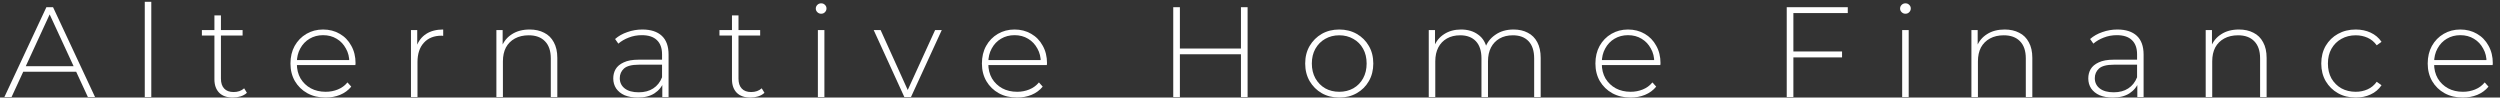 <svg width="205" height="8" viewBox="0 0 205 8" fill="none" xmlns="http://www.w3.org/2000/svg">
<rect x="0" y="0" width="205" height="8" fill="#333333" stroke="none"/>
<path d="M0.359 7.958L3.804 0.589H4.35L7.794 7.958H7.206L3.954 0.926H4.189L0.948 7.958H0.359ZM1.622 5.884L1.804 5.431H6.286L6.468 5.884H1.622Z" fill="white"/>
<path d="M11.871 7.958V0.146H12.406V7.958H11.871Z" fill="white"/>
<path d="M19.102 8C18.609 8 18.232 7.867 17.968 7.6C17.711 7.333 17.582 6.968 17.582 6.505V1.262H18.117V6.453C18.117 6.803 18.206 7.074 18.385 7.263C18.563 7.453 18.82 7.547 19.155 7.547C19.505 7.547 19.793 7.446 20.021 7.242L20.246 7.611C20.104 7.744 19.929 7.842 19.722 7.905C19.522 7.968 19.316 8 19.102 8ZM16.555 2.915V2.463H19.893V2.915H16.555Z" fill="white"/>
<path d="M26.696 8C26.132 8 25.633 7.881 25.198 7.642C24.77 7.404 24.431 7.074 24.182 6.653C23.939 6.231 23.818 5.751 23.818 5.21C23.818 4.663 23.932 4.182 24.16 3.768C24.396 3.347 24.717 3.017 25.123 2.778C25.53 2.54 25.986 2.42 26.492 2.42C26.999 2.42 27.452 2.536 27.851 2.768C28.258 2.999 28.575 3.326 28.803 3.747C29.038 4.161 29.156 4.642 29.156 5.189C29.156 5.21 29.152 5.235 29.145 5.263C29.145 5.284 29.145 5.309 29.145 5.337H24.214V4.926H28.857L28.643 5.126C28.65 4.698 28.557 4.315 28.364 3.979C28.179 3.635 27.926 3.368 27.605 3.178C27.284 2.982 26.913 2.884 26.492 2.884C26.079 2.884 25.708 2.982 25.38 3.178C25.059 3.368 24.806 3.635 24.62 3.979C24.435 4.315 24.342 4.701 24.342 5.137V5.231C24.342 5.681 24.442 6.081 24.642 6.431C24.849 6.775 25.13 7.046 25.487 7.242C25.843 7.432 26.25 7.526 26.706 7.526C27.063 7.526 27.395 7.463 27.701 7.337C28.015 7.211 28.279 7.018 28.493 6.758L28.803 7.105C28.561 7.4 28.254 7.625 27.883 7.779C27.519 7.926 27.123 8 26.696 8Z" fill="white"/>
<path d="M33.699 7.958V2.463H34.213V3.968L34.159 3.8C34.316 3.357 34.58 3.017 34.951 2.778C35.322 2.54 35.785 2.42 36.342 2.42V2.936C36.32 2.936 36.299 2.936 36.277 2.936C36.256 2.929 36.234 2.926 36.213 2.926C35.593 2.926 35.108 3.119 34.758 3.505C34.409 3.884 34.234 4.414 34.234 5.094V7.958H33.699Z" fill="white"/>
<path d="M43.432 2.42C43.888 2.42 44.284 2.508 44.619 2.684C44.961 2.852 45.225 3.112 45.411 3.463C45.603 3.807 45.7 4.235 45.7 4.747V7.958H45.165V4.789C45.165 4.172 45.004 3.701 44.683 3.378C44.369 3.056 43.927 2.894 43.357 2.894C42.922 2.894 42.544 2.982 42.223 3.157C41.902 3.333 41.656 3.578 41.485 3.894C41.321 4.21 41.239 4.589 41.239 5.031V7.958H40.704V2.463H41.217V3.989L41.142 3.821C41.313 3.385 41.595 3.045 41.987 2.799C42.38 2.547 42.861 2.42 43.432 2.42Z" fill="white"/>
<path d="M54.309 7.958V6.705L54.288 6.516V4.452C54.288 3.94 54.145 3.55 53.86 3.284C53.582 3.017 53.172 2.884 52.63 2.884C52.245 2.884 51.885 2.95 51.55 3.084C51.221 3.21 50.94 3.375 50.704 3.578L50.437 3.199C50.715 2.954 51.05 2.764 51.443 2.631C51.835 2.491 52.245 2.42 52.673 2.42C53.364 2.42 53.896 2.592 54.267 2.936C54.638 3.28 54.823 3.793 54.823 4.473V7.958H54.309ZM52.298 8C51.885 8 51.525 7.937 51.218 7.811C50.918 7.677 50.687 7.491 50.523 7.253C50.366 7.014 50.287 6.74 50.287 6.431C50.287 6.151 50.351 5.898 50.48 5.673C50.615 5.442 50.836 5.256 51.143 5.116C51.45 4.968 51.86 4.894 52.373 4.894H54.427V5.305H52.384C51.806 5.305 51.4 5.41 51.164 5.621C50.936 5.831 50.822 6.095 50.822 6.41C50.822 6.761 50.958 7.042 51.229 7.253C51.5 7.463 51.881 7.568 52.373 7.568C52.844 7.568 53.24 7.463 53.561 7.253C53.889 7.042 54.131 6.737 54.288 6.337L54.438 6.695C54.288 7.095 54.031 7.414 53.668 7.653C53.311 7.884 52.855 8 52.298 8Z" fill="white"/>
<path d="M61.541 8C61.049 8 60.671 7.867 60.407 7.6C60.151 7.333 60.022 6.968 60.022 6.505V1.262H60.557V6.453C60.557 6.803 60.646 7.074 60.825 7.263C61.003 7.453 61.26 7.547 61.595 7.547C61.944 7.547 62.233 7.446 62.461 7.242L62.686 7.611C62.543 7.744 62.368 7.842 62.162 7.905C61.962 7.968 61.755 8 61.541 8ZM58.995 2.915V2.463H62.333V2.915H58.995Z" fill="white"/>
<path d="M67.066 7.958V2.463H67.601V7.958H67.066ZM67.333 1.126C67.212 1.126 67.109 1.083 67.023 0.999C66.938 0.915 66.895 0.817 66.895 0.704C66.895 0.585 66.938 0.483 67.023 0.399C67.109 0.315 67.212 0.273 67.333 0.273C67.462 0.273 67.565 0.315 67.644 0.399C67.729 0.476 67.772 0.575 67.772 0.694C67.772 0.813 67.729 0.915 67.644 0.999C67.565 1.083 67.462 1.126 67.333 1.126Z" fill="white"/>
<path d="M74.156 7.958L71.642 2.463H72.209L74.562 7.663H74.305L76.68 2.463H77.226L74.701 7.958H74.156Z" fill="white"/>
<path d="M83.395 8C82.832 8 82.332 7.881 81.897 7.642C81.469 7.404 81.131 7.074 80.881 6.653C80.638 6.231 80.517 5.751 80.517 5.21C80.517 4.663 80.631 4.182 80.86 3.768C81.095 3.347 81.416 3.017 81.822 2.778C82.229 2.54 82.685 2.42 83.192 2.42C83.698 2.42 84.151 2.536 84.55 2.768C84.957 2.999 85.274 3.326 85.502 3.747C85.738 4.161 85.856 4.642 85.856 5.189C85.856 5.21 85.852 5.235 85.845 5.263C85.845 5.284 85.845 5.309 85.845 5.337H80.913V4.926H85.556L85.342 5.126C85.349 4.698 85.256 4.315 85.064 3.979C84.878 3.635 84.625 3.368 84.304 3.178C83.983 2.982 83.612 2.884 83.192 2.884C82.778 2.884 82.407 2.982 82.079 3.178C81.758 3.368 81.505 3.635 81.32 3.979C81.134 4.315 81.041 4.701 81.041 5.137V5.231C81.041 5.681 81.141 6.081 81.341 6.431C81.548 6.775 81.83 7.046 82.186 7.242C82.543 7.432 82.949 7.526 83.406 7.526C83.762 7.526 84.094 7.463 84.401 7.337C84.714 7.211 84.978 7.018 85.192 6.758L85.502 7.105C85.26 7.4 84.953 7.625 84.582 7.779C84.219 7.926 83.823 8 83.395 8Z" fill="white"/>
<path d="M101.758 0.589H102.303V7.958H101.758V0.589ZM96.751 7.958H96.206V0.589H96.751V7.958ZM101.822 4.452H96.687V3.979H101.822V4.452Z" fill="white"/>
<path d="M109.818 8C109.283 8 108.805 7.881 108.384 7.642C107.971 7.404 107.639 7.074 107.39 6.653C107.147 6.231 107.026 5.751 107.026 5.21C107.026 4.663 107.147 4.182 107.39 3.768C107.639 3.347 107.971 3.017 108.384 2.778C108.805 2.54 109.283 2.42 109.818 2.42C110.353 2.42 110.831 2.54 111.251 2.778C111.672 3.017 112.004 3.347 112.246 3.768C112.489 4.182 112.61 4.663 112.61 5.21C112.61 5.751 112.489 6.231 112.246 6.653C112.004 7.074 111.672 7.404 111.251 7.642C110.831 7.881 110.353 8 109.818 8ZM109.818 7.526C110.246 7.526 110.631 7.432 110.973 7.242C111.316 7.046 111.583 6.772 111.776 6.421C111.968 6.07 112.064 5.666 112.064 5.21C112.064 4.747 111.968 4.343 111.776 4C111.583 3.649 111.316 3.378 110.973 3.189C110.631 2.992 110.246 2.894 109.818 2.894C109.39 2.894 109.005 2.992 108.663 3.189C108.327 3.378 108.06 3.649 107.86 4C107.668 4.343 107.571 4.747 107.571 5.21C107.571 5.666 107.668 6.07 107.86 6.421C108.06 6.772 108.327 7.046 108.663 7.242C109.005 7.432 109.39 7.526 109.818 7.526Z" fill="white"/>
<path d="M124.111 2.42C124.561 2.42 124.949 2.508 125.277 2.684C125.612 2.852 125.873 3.112 126.058 3.463C126.244 3.807 126.336 4.235 126.336 4.747V7.958H125.801V4.789C125.801 4.172 125.648 3.701 125.341 3.378C125.035 3.056 124.607 2.894 124.058 2.894C123.637 2.894 123.273 2.982 122.967 3.157C122.66 3.333 122.425 3.578 122.261 3.894C122.097 4.21 122.015 4.589 122.015 5.031V7.958H121.48V4.789C121.48 4.172 121.326 3.701 121.02 3.378C120.713 3.056 120.285 2.894 119.736 2.894C119.315 2.894 118.951 2.982 118.645 3.157C118.338 3.333 118.103 3.578 117.939 3.894C117.775 4.21 117.693 4.589 117.693 5.031V7.958H117.158V2.463H117.671V3.979L117.596 3.81C117.76 3.382 118.035 3.045 118.42 2.799C118.805 2.547 119.269 2.42 119.811 2.42C120.367 2.42 120.834 2.561 121.212 2.842C121.597 3.115 121.84 3.526 121.94 4.073L121.758 4C121.908 3.529 122.189 3.15 122.603 2.863C123.017 2.568 123.519 2.42 124.111 2.42Z" fill="white"/>
<path d="M133.701 8C133.138 8 132.639 7.881 132.204 7.642C131.776 7.404 131.437 7.074 131.187 6.653C130.945 6.231 130.824 5.751 130.824 5.21C130.824 4.663 130.938 4.182 131.166 3.768C131.401 3.347 131.722 3.017 132.129 2.778C132.535 2.54 132.992 2.42 133.498 2.42C134.004 2.42 134.457 2.536 134.857 2.768C135.263 2.999 135.58 3.326 135.809 3.747C136.044 4.161 136.162 4.642 136.162 5.189C136.162 5.21 136.158 5.235 136.151 5.263C136.151 5.284 136.151 5.309 136.151 5.337H131.219V4.926H135.862L135.648 5.126C135.655 4.698 135.563 4.315 135.37 3.979C135.185 3.635 134.931 3.368 134.611 3.178C134.29 2.982 133.919 2.884 133.498 2.884C133.084 2.884 132.713 2.982 132.385 3.178C132.064 3.368 131.811 3.635 131.626 3.979C131.44 4.315 131.348 4.701 131.348 5.137V5.231C131.348 5.681 131.448 6.081 131.647 6.431C131.854 6.775 132.136 7.046 132.492 7.242C132.849 7.432 133.255 7.526 133.712 7.526C134.069 7.526 134.4 7.463 134.707 7.337C135.021 7.211 135.284 7.018 135.498 6.758L135.809 7.105C135.566 7.4 135.26 7.625 134.889 7.779C134.525 7.926 134.129 8 133.701 8Z" fill="white"/>
<path d="M146.993 4.221H151.048V4.705H146.993V4.221ZM147.057 7.958H146.512V0.589H151.518V1.073H147.057V7.958Z" fill="white"/>
<path d="M155.978 7.958V2.463H156.513V7.958H155.978ZM156.245 1.126C156.124 1.126 156.021 1.083 155.935 0.999C155.849 0.915 155.807 0.817 155.807 0.704C155.807 0.585 155.849 0.483 155.935 0.399C156.021 0.315 156.124 0.273 156.245 0.273C156.374 0.273 156.477 0.315 156.555 0.399C156.641 0.476 156.684 0.575 156.684 0.694C156.684 0.813 156.641 0.915 156.555 0.999C156.477 1.083 156.374 1.126 156.245 1.126Z" fill="white"/>
<path d="M164.383 2.42C164.84 2.42 165.236 2.508 165.571 2.684C165.913 2.852 166.177 3.112 166.362 3.463C166.555 3.807 166.651 4.235 166.651 4.747V7.958H166.116V4.789C166.116 4.172 165.956 3.701 165.635 3.378C165.321 3.056 164.879 2.894 164.309 2.894C163.873 2.894 163.495 2.982 163.175 3.157C162.854 3.333 162.608 3.578 162.436 3.894C162.272 4.21 162.19 4.589 162.19 5.031V7.958H161.656V2.463H162.169V3.989L162.094 3.821C162.265 3.385 162.547 3.045 162.939 2.799C163.331 2.547 163.813 2.42 164.383 2.42Z" fill="white"/>
<path d="M175.261 7.958V6.705L175.24 6.516V4.452C175.24 3.94 175.097 3.55 174.812 3.284C174.534 3.017 174.124 2.884 173.582 2.884C173.197 2.884 172.837 2.95 172.501 3.084C172.173 3.21 171.892 3.375 171.656 3.578L171.389 3.199C171.667 2.954 172.002 2.764 172.394 2.631C172.787 2.491 173.197 2.42 173.625 2.42C174.316 2.42 174.848 2.592 175.219 2.936C175.589 3.28 175.775 3.793 175.775 4.473V7.958H175.261ZM173.25 8C172.837 8 172.476 7.937 172.17 7.811C171.87 7.677 171.638 7.491 171.474 7.253C171.317 7.014 171.239 6.74 171.239 6.431C171.239 6.151 171.303 5.898 171.432 5.673C171.567 5.442 171.788 5.256 172.095 5.116C172.402 4.968 172.812 4.894 173.325 4.894H175.379V5.305H173.336C172.758 5.305 172.352 5.41 172.116 5.621C171.888 5.831 171.774 6.095 171.774 6.41C171.774 6.761 171.909 7.042 172.18 7.253C172.451 7.463 172.833 7.568 173.325 7.568C173.796 7.568 174.192 7.463 174.513 7.253C174.841 7.042 175.083 6.737 175.24 6.337L175.39 6.695C175.24 7.095 174.983 7.414 174.619 7.653C174.263 7.884 173.806 8 173.25 8Z" fill="white"/>
<path d="M183.595 2.42C184.051 2.42 184.447 2.508 184.782 2.684C185.125 2.852 185.389 3.112 185.574 3.463C185.767 3.807 185.863 4.235 185.863 4.747V7.958H185.328V4.789C185.328 4.172 185.167 3.701 184.847 3.378C184.533 3.056 184.091 2.894 183.52 2.894C183.085 2.894 182.707 2.982 182.386 3.157C182.065 3.333 181.819 3.578 181.648 3.894C181.484 4.21 181.402 4.589 181.402 5.031V7.958H180.867V2.463H181.381V3.989L181.306 3.821C181.477 3.385 181.758 3.045 182.151 2.799C182.543 2.547 183.024 2.42 183.595 2.42Z" fill="white"/>
<path d="M193.168 8C192.626 8 192.141 7.881 191.713 7.642C191.292 7.404 190.957 7.074 190.707 6.653C190.465 6.231 190.344 5.751 190.344 5.21C190.344 4.663 190.465 4.179 190.707 3.757C190.957 3.336 191.292 3.01 191.713 2.778C192.141 2.54 192.626 2.42 193.168 2.42C193.617 2.42 194.024 2.505 194.387 2.673C194.758 2.842 195.058 3.094 195.286 3.431L194.89 3.715C194.69 3.435 194.441 3.228 194.141 3.094C193.842 2.961 193.517 2.894 193.168 2.894C192.733 2.894 192.34 2.992 191.991 3.189C191.649 3.378 191.378 3.649 191.178 4C190.985 4.343 190.889 4.747 190.889 5.21C190.889 5.673 190.985 6.081 191.178 6.431C191.378 6.775 191.649 7.046 191.991 7.242C192.34 7.432 192.733 7.526 193.168 7.526C193.517 7.526 193.842 7.46 194.141 7.326C194.441 7.193 194.69 6.986 194.89 6.705L195.286 6.989C195.058 7.326 194.758 7.579 194.387 7.747C194.024 7.916 193.617 8 193.168 8Z" fill="white"/>
<path d="M201.949 8C201.386 8 200.887 7.881 200.452 7.642C200.024 7.404 199.685 7.074 199.436 6.653C199.193 6.231 199.072 5.751 199.072 5.21C199.072 4.663 199.186 4.182 199.414 3.768C199.649 3.347 199.97 3.017 200.377 2.778C200.783 2.54 201.24 2.42 201.746 2.42C202.253 2.42 202.705 2.536 203.105 2.768C203.511 2.999 203.829 3.326 204.057 3.747C204.292 4.161 204.41 4.642 204.41 5.189C204.41 5.21 204.406 5.235 204.399 5.263C204.399 5.284 204.399 5.309 204.399 5.337H199.468V4.926H204.11L203.896 5.126C203.904 4.698 203.811 4.315 203.618 3.979C203.433 3.635 203.18 3.368 202.859 3.178C202.538 2.982 202.167 2.884 201.746 2.884C201.333 2.884 200.962 2.982 200.634 3.178C200.313 3.368 200.06 3.635 199.874 3.979C199.689 4.315 199.596 4.701 199.596 5.137V5.231C199.596 5.681 199.696 6.081 199.896 6.431C200.102 6.775 200.384 7.046 200.741 7.242C201.097 7.432 201.504 7.526 201.96 7.526C202.317 7.526 202.648 7.463 202.955 7.337C203.269 7.211 203.533 7.018 203.747 6.758L204.057 7.105C203.814 7.4 203.508 7.625 203.137 7.779C202.773 7.926 202.377 8 201.949 8Z" fill="white"/>
</svg>

